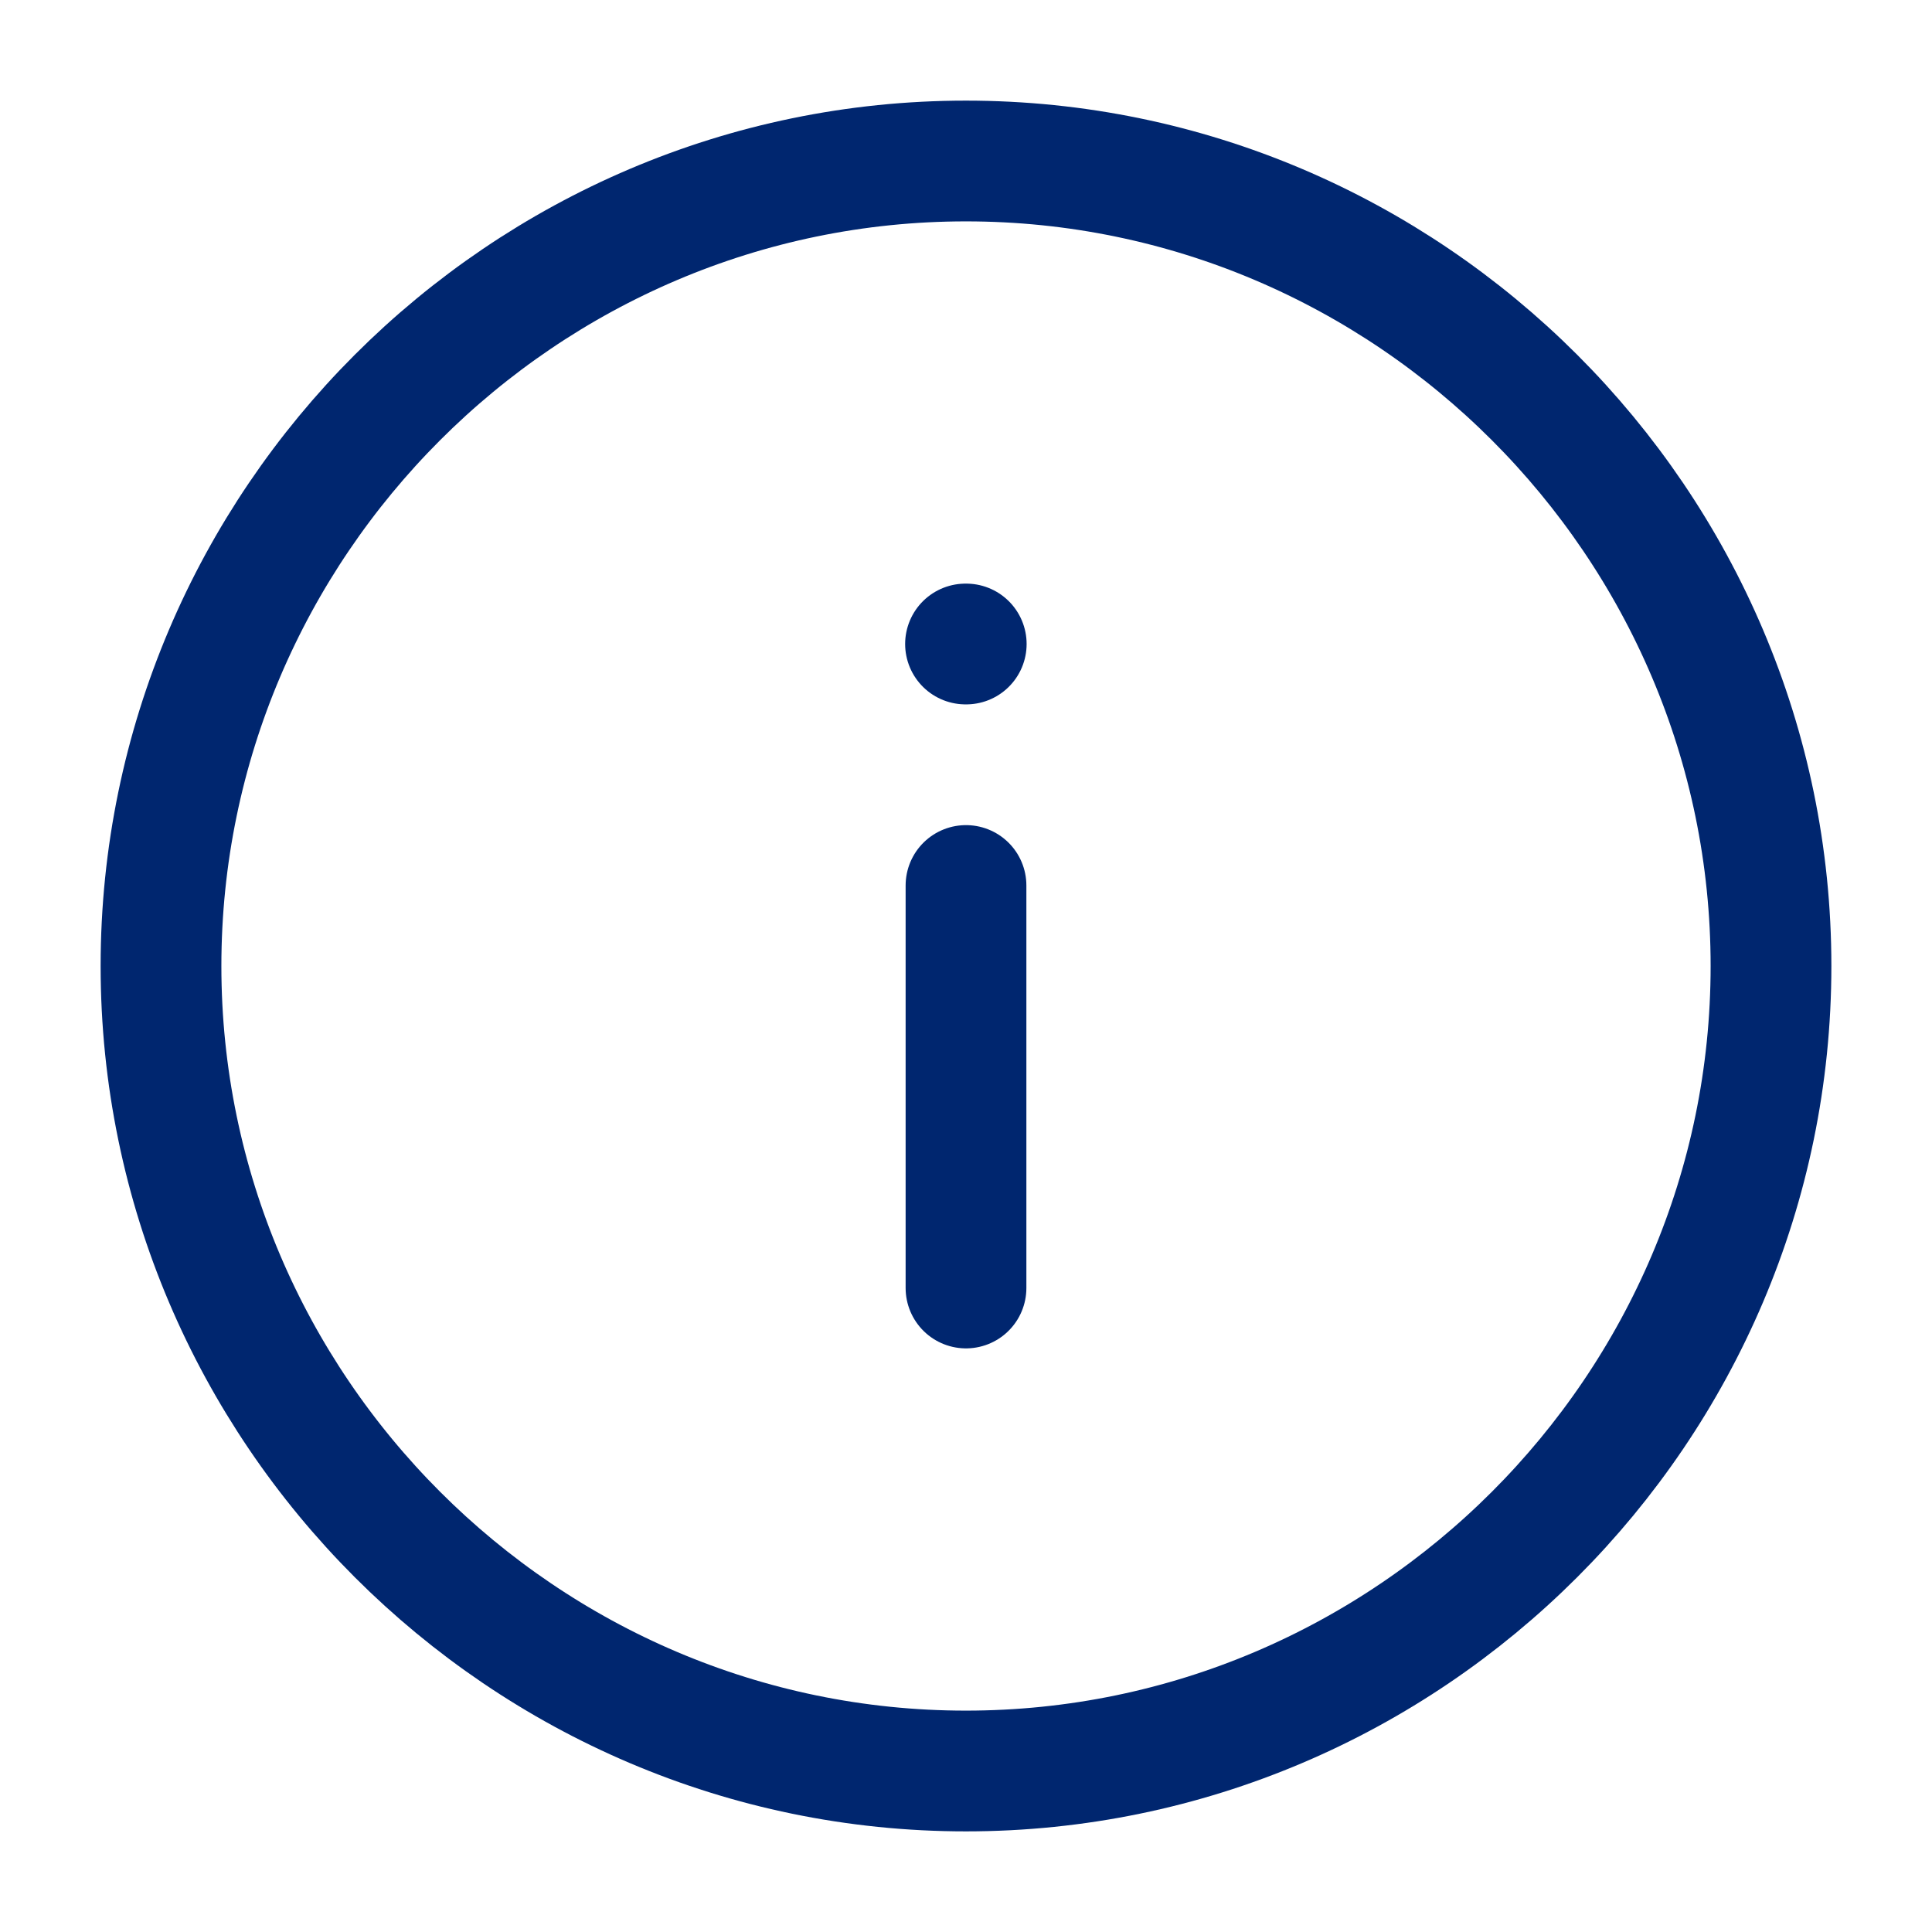 <svg width="24" height="24" viewBox="0 0 24 24" fill="none" xmlns="http://www.w3.org/2000/svg">
<path d="M11.999 2C17.5 2 22 6.5 22 12C22 17.5 17.5 22 11.999 22C6.5 22 2 17.5 2 12C2 6.5 6.5 2 11.999 2Z" stroke="#00266F" stroke-width="1.5" stroke-linecap="round" stroke-linejoin="round"/>
<path d="M12 16V11" stroke="#00266F" stroke-width="1.5" stroke-linecap="round" stroke-linejoin="round"/>
<path d="M11.994 8H12.003" stroke="#00266F" stroke-width="1.5" stroke-linecap="round" stroke-linejoin="round"/>
</svg>
